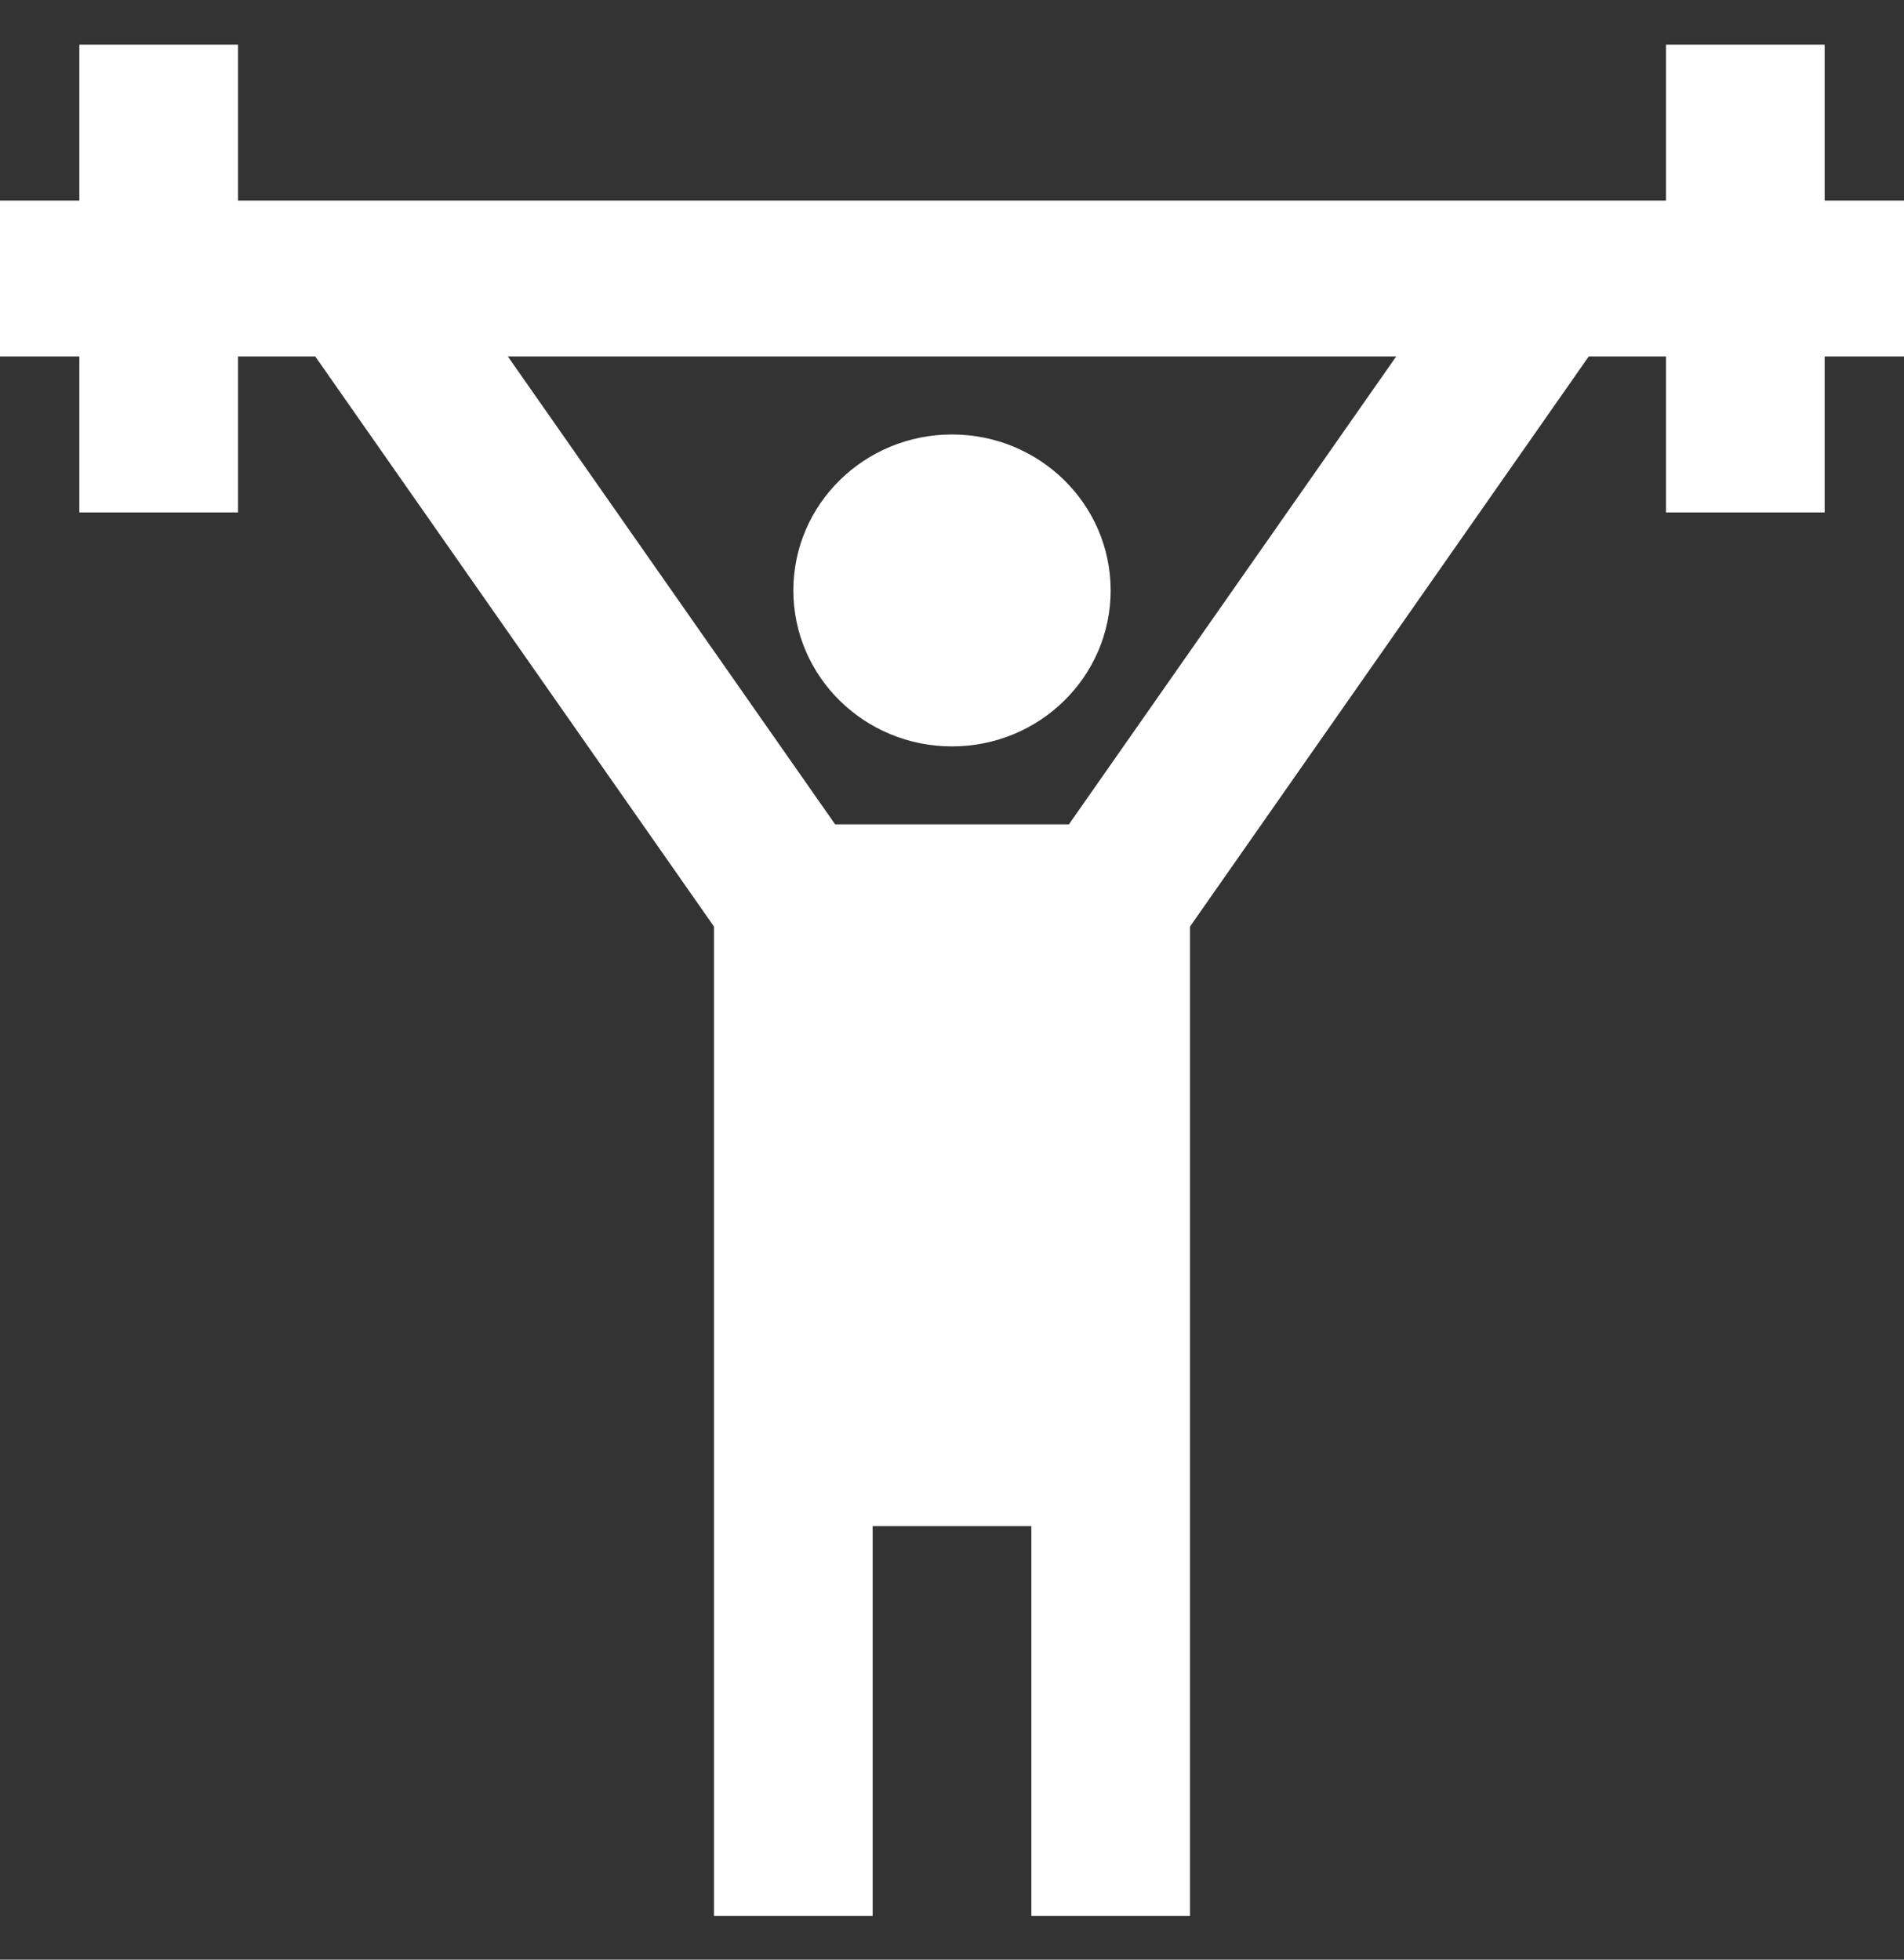 <svg width="34" height="35" viewBox="0 0 34 35" fill="none" xmlns="http://www.w3.org/2000/svg">
<rect x="0" y="0" width="34" height="35" fill="#333333" stroke="none"/>
<path d="M34 3.582H32.583V0.797H29.75V3.582H4.25V0.797H1.417V3.582H0V6.367H1.417V9.153H4.25V6.367H5.63L12.75 16.549V34.22H15.583V27.257H18.417V34.22H21.25V16.549L28.37 6.367H29.75V9.153H32.583V6.367H34V3.582ZM19.088 14.723H14.913L9.069 6.367H24.932L19.088 14.723ZM14.167 10.545C14.167 9.006 15.435 7.76 17 7.76C18.565 7.76 19.833 9.006 19.833 10.545C19.833 12.084 18.565 13.331 17 13.331C15.435 13.331 14.167 12.084 14.167 10.545Z" fill="white"/>
</svg>
